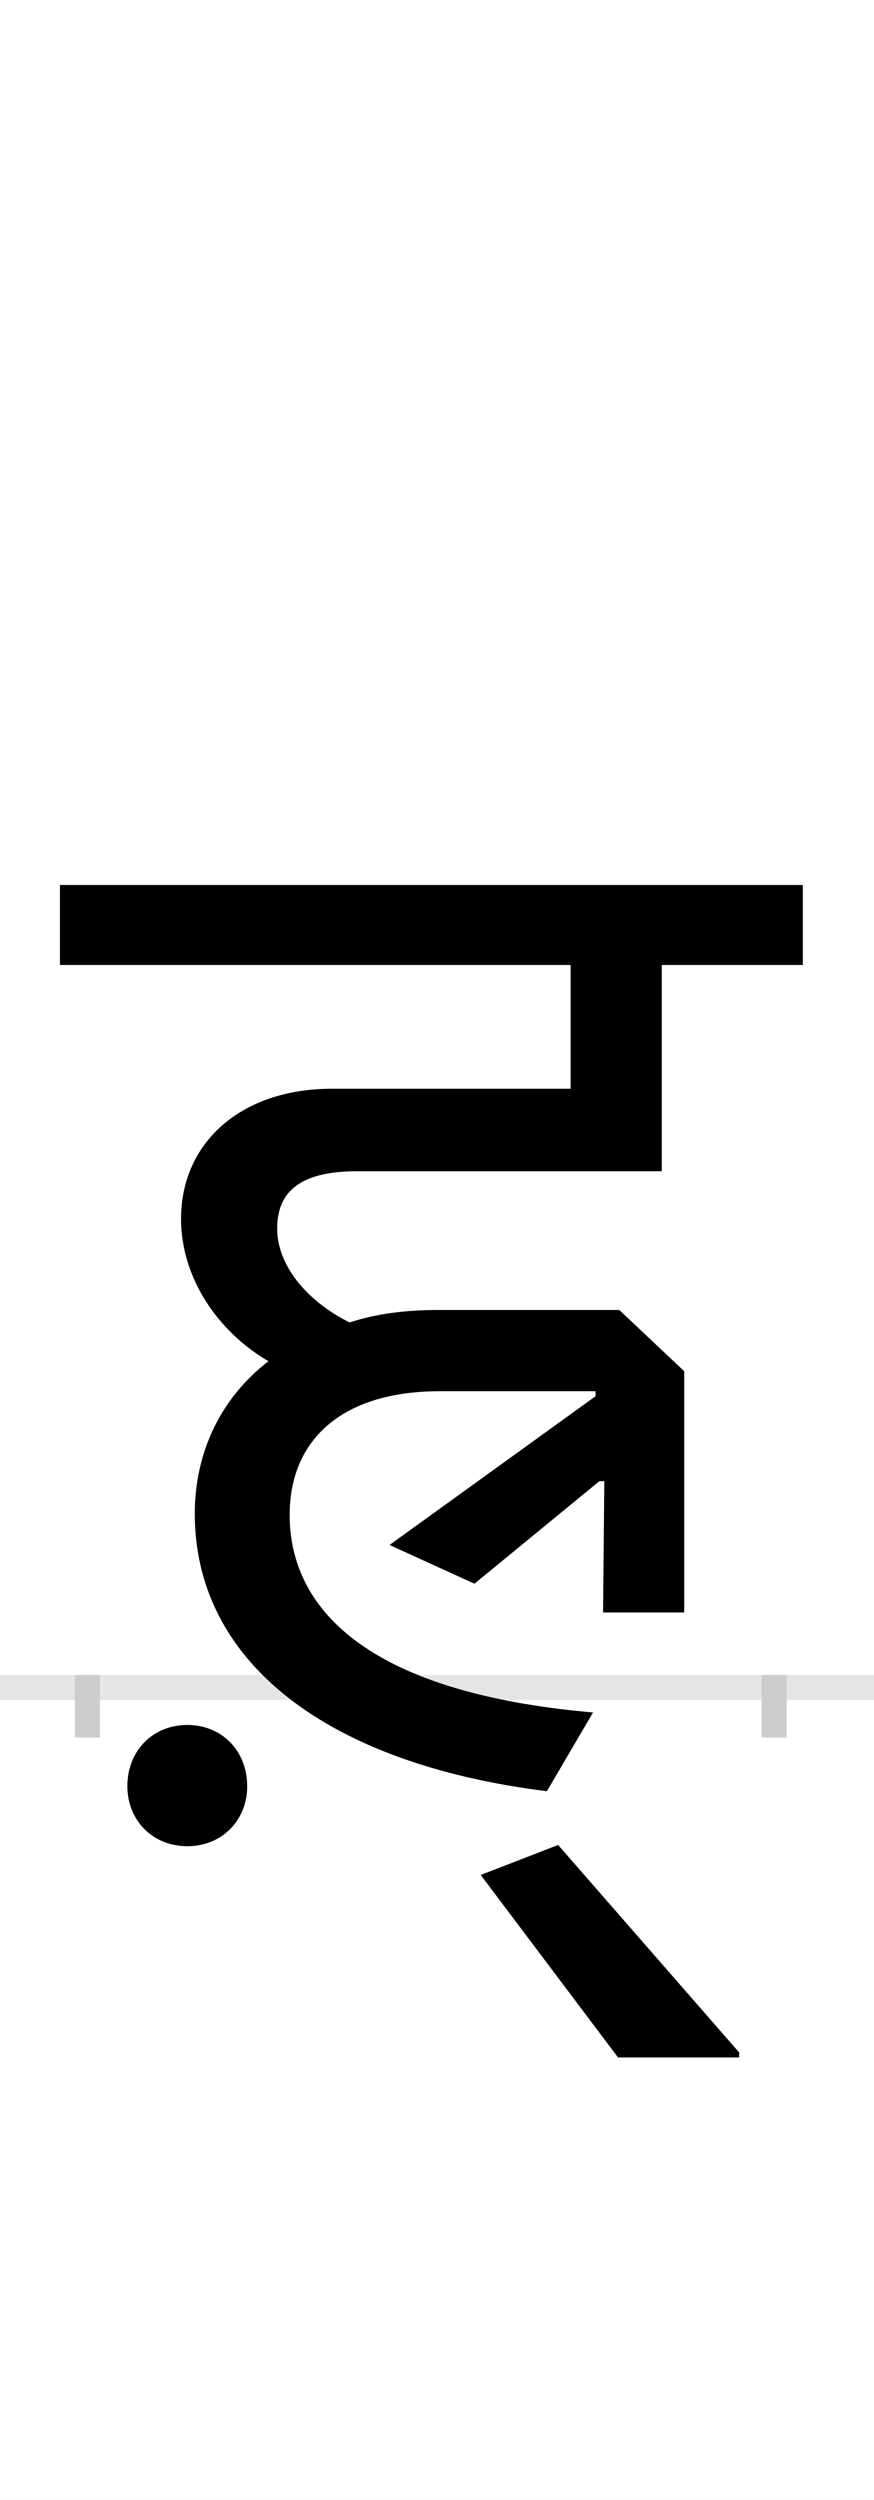 <?xml version="1.0" encoding="UTF-8"?>
<svg height="200.0" version="1.1" width="70.0" xmlns="http://www.w3.org/2000/svg" xmlns:xlink="http://www.w3.org/1999/xlink">
 <rect width="100%" height="100%" fill="#808080" stroke="none"/>
 <path d="M0,0 l70,0 l0,200 l-70,0 Z M0,0" fill="rgb(255,255,255)" transform="matrix(1,0,0,-1,0.0,200.0)"/>
 <path d="M0,0 l70,0" fill="none" stroke="rgb(229,229,229)" stroke-width="2" transform="matrix(1,0,0,-1,0.0,135.0)"/>
 <path d="M0,1 l0,-5" fill="none" stroke="rgb(204,204,204)" stroke-width="2" transform="matrix(1,0,0,-1,7.0,135.0)"/>
 <path d="M0,1 l0,-5" fill="none" stroke="rgb(204,204,204)" stroke-width="2" transform="matrix(1,0,0,-1,62.0,135.0)"/>
 <path d="M407,237 l0,-4 l-165,-119 l68,-31 l100,82 l4,0 l-1,-105 l65,0 l0,193 l-52,49 l-145,0 c-26,0,-50,-3,-71,-10 c-36,18,-58,47,-58,75 c0,27,15,46,64,46 l244,0 l0,165 l113,0 l0,64 l-595,0 l0,-64 l409,0 l0,-99 l-191,0 c-74,0,-121,-44,-121,-104 c0,-47,29,-90,70,-114 c-39,-30,-59,-74,-59,-122 c0,-118,105,-200,282,-222 l37,63 c-184,16,-243,85,-243,158 c0,61,43,99,120,99 Z M32,-79 c0,-27,20,-48,48,-48 c28,0,48,21,48,48 c0,28,-20,49,-48,49 c-28,0,-48,-21,-48,-49 Z M522,-292 l-145,166 l-62,-24 l110,-146 l97,0 Z M522,-292" fill="rgb(0,0,0)" transform="matrix(0.1,0.0,0.0,-0.1,7.0,135.0)"/>
</svg>